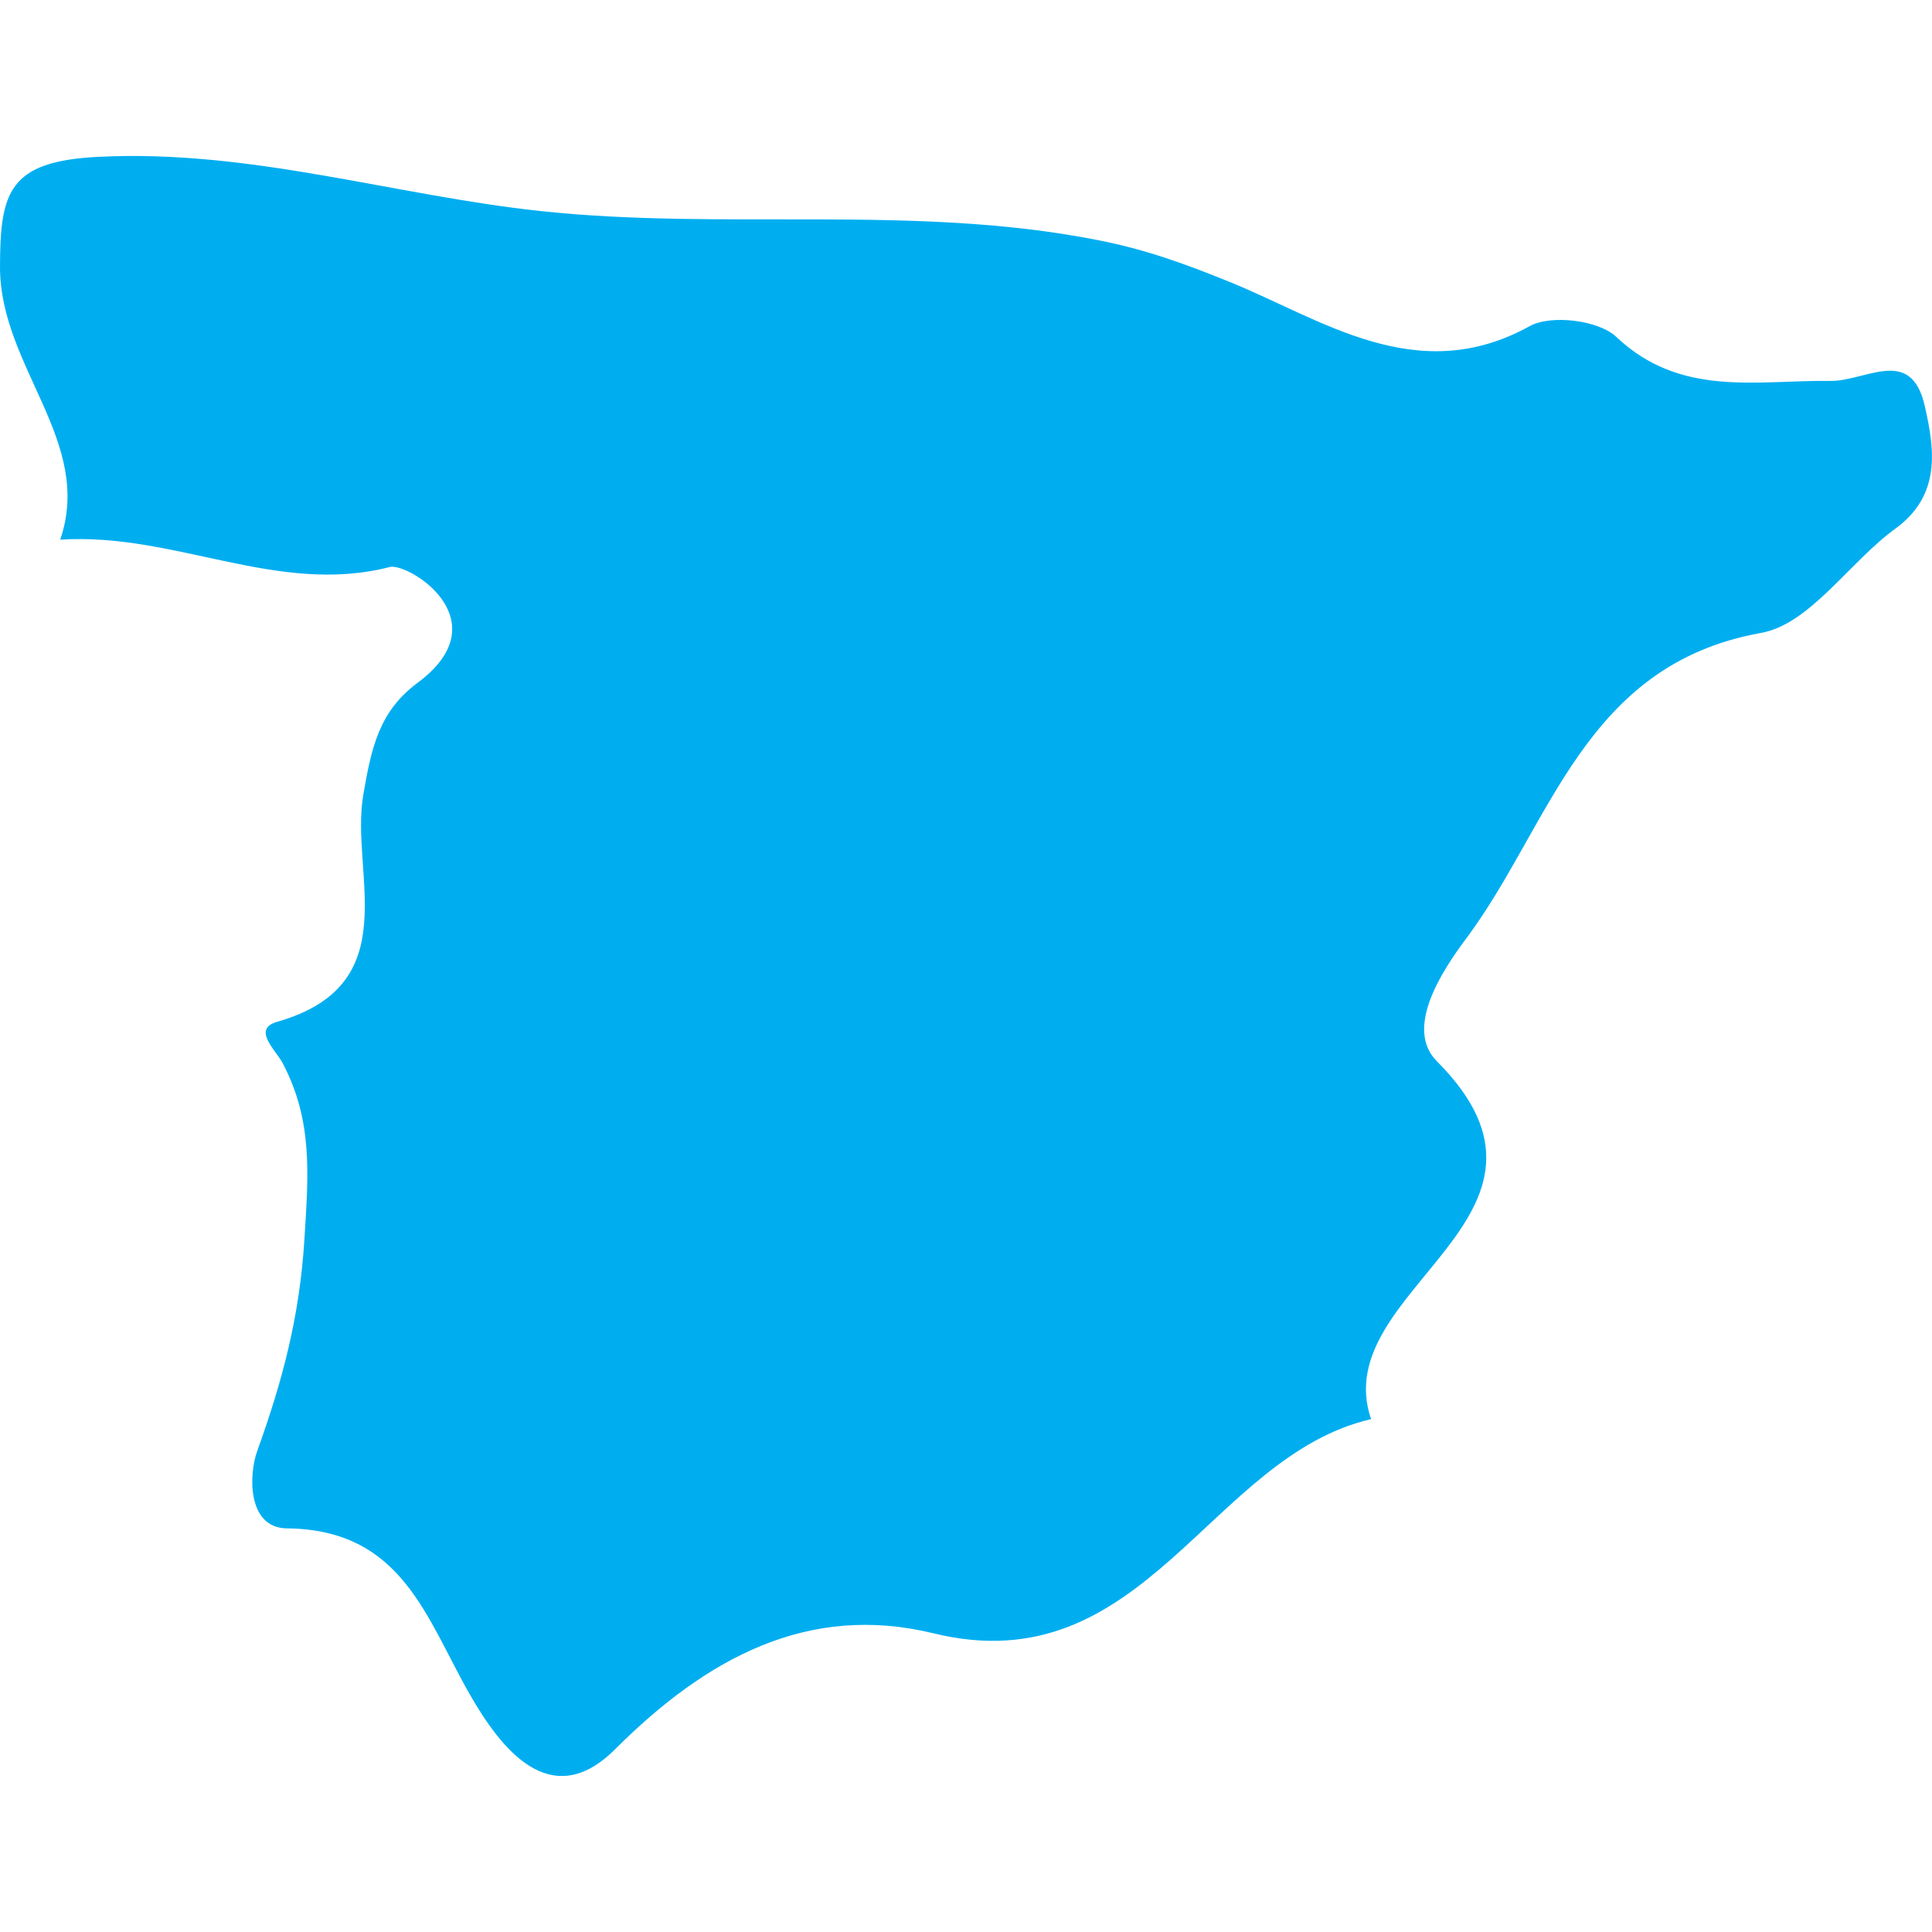 <?xml version="1.0" encoding="iso-8859-1"?>
<!-- Generator: Adobe Illustrator 16.0.0, SVG Export Plug-In . SVG Version: 6.00 Build 0)  -->
<!DOCTYPE svg PUBLIC "-//W3C//DTD SVG 1.1//EN" "http://www.w3.org/Graphics/SVG/1.1/DTD/svg11.dtd">
<svg version="1.1" id="Capa_1" xmlns="http://www.w3.org/2000/svg"  x="0px" y="0px"
	 width="21.186px" height="21.186px" viewBox="0 0 21.186 21.186" style="enable-background:new 0 0 21.186 21.186;"
	 xml:space="preserve">
<g>
	<path style="fill:#00aef0;" d="M0.66,5.918c1.257-0.082,2.383,0.617,3.613,0.3c0.2-0.053,1.23,0.582,0.307,1.269C4.156,7.801,4.072,8.2,3.983,8.721
		c-0.146,0.857,0.486,2.077-0.944,2.484c-0.28,0.08-0.013,0.313,0.06,0.452c0.331,0.629,0.285,1.21,0.239,1.935
		c-0.053,0.854-0.244,1.561-0.518,2.321c-0.094,0.264-0.108,0.842,0.326,0.847c1.265,0.012,1.526,0.983,2.007,1.823
		c0.331,0.577,0.881,1.309,1.591,0.6c1.005-1.004,2.121-1.607,3.494-1.272c2.31,0.564,3.024-1.939,4.797-2.349
		c-0.49-1.43,2.429-2.213,0.721-3.925c-0.352-0.354,0.041-0.971,0.324-1.348c0.928-1.244,1.287-3,3.229-3.348
		c0.542-0.097,0.968-0.776,1.478-1.146c0.502-0.367,0.426-0.871,0.322-1.333c-0.149-0.68-0.647-0.278-1.041-0.285
		c-0.8-0.01-1.639,0.184-2.342-0.481c-0.193-0.185-0.716-0.249-0.951-0.12c-1.238,0.686-2.281-0.076-3.297-0.487
		c-0.484-0.196-0.914-0.353-1.439-0.456c-2.021-0.398-4.073-0.101-6.115-0.319C4.322,2.142,2.74,1.635,1.079,1.72
		C0.092,1.768,0.002,2.109,0,2.925C-0.002,4.023,1.031,4.842,0.66,5.918z"/>
</g>
<g>
</g>
<g>
</g>
<g>
</g>
<g>
</g>
<g>
</g>
<g>
</g>
<g>
</g>
<g>
</g>
<g>
</g>
<g>
</g>
<g>
</g>
<g>
</g>
<g>
</g>
<g>
</g>
<g>
</g>
</svg>
